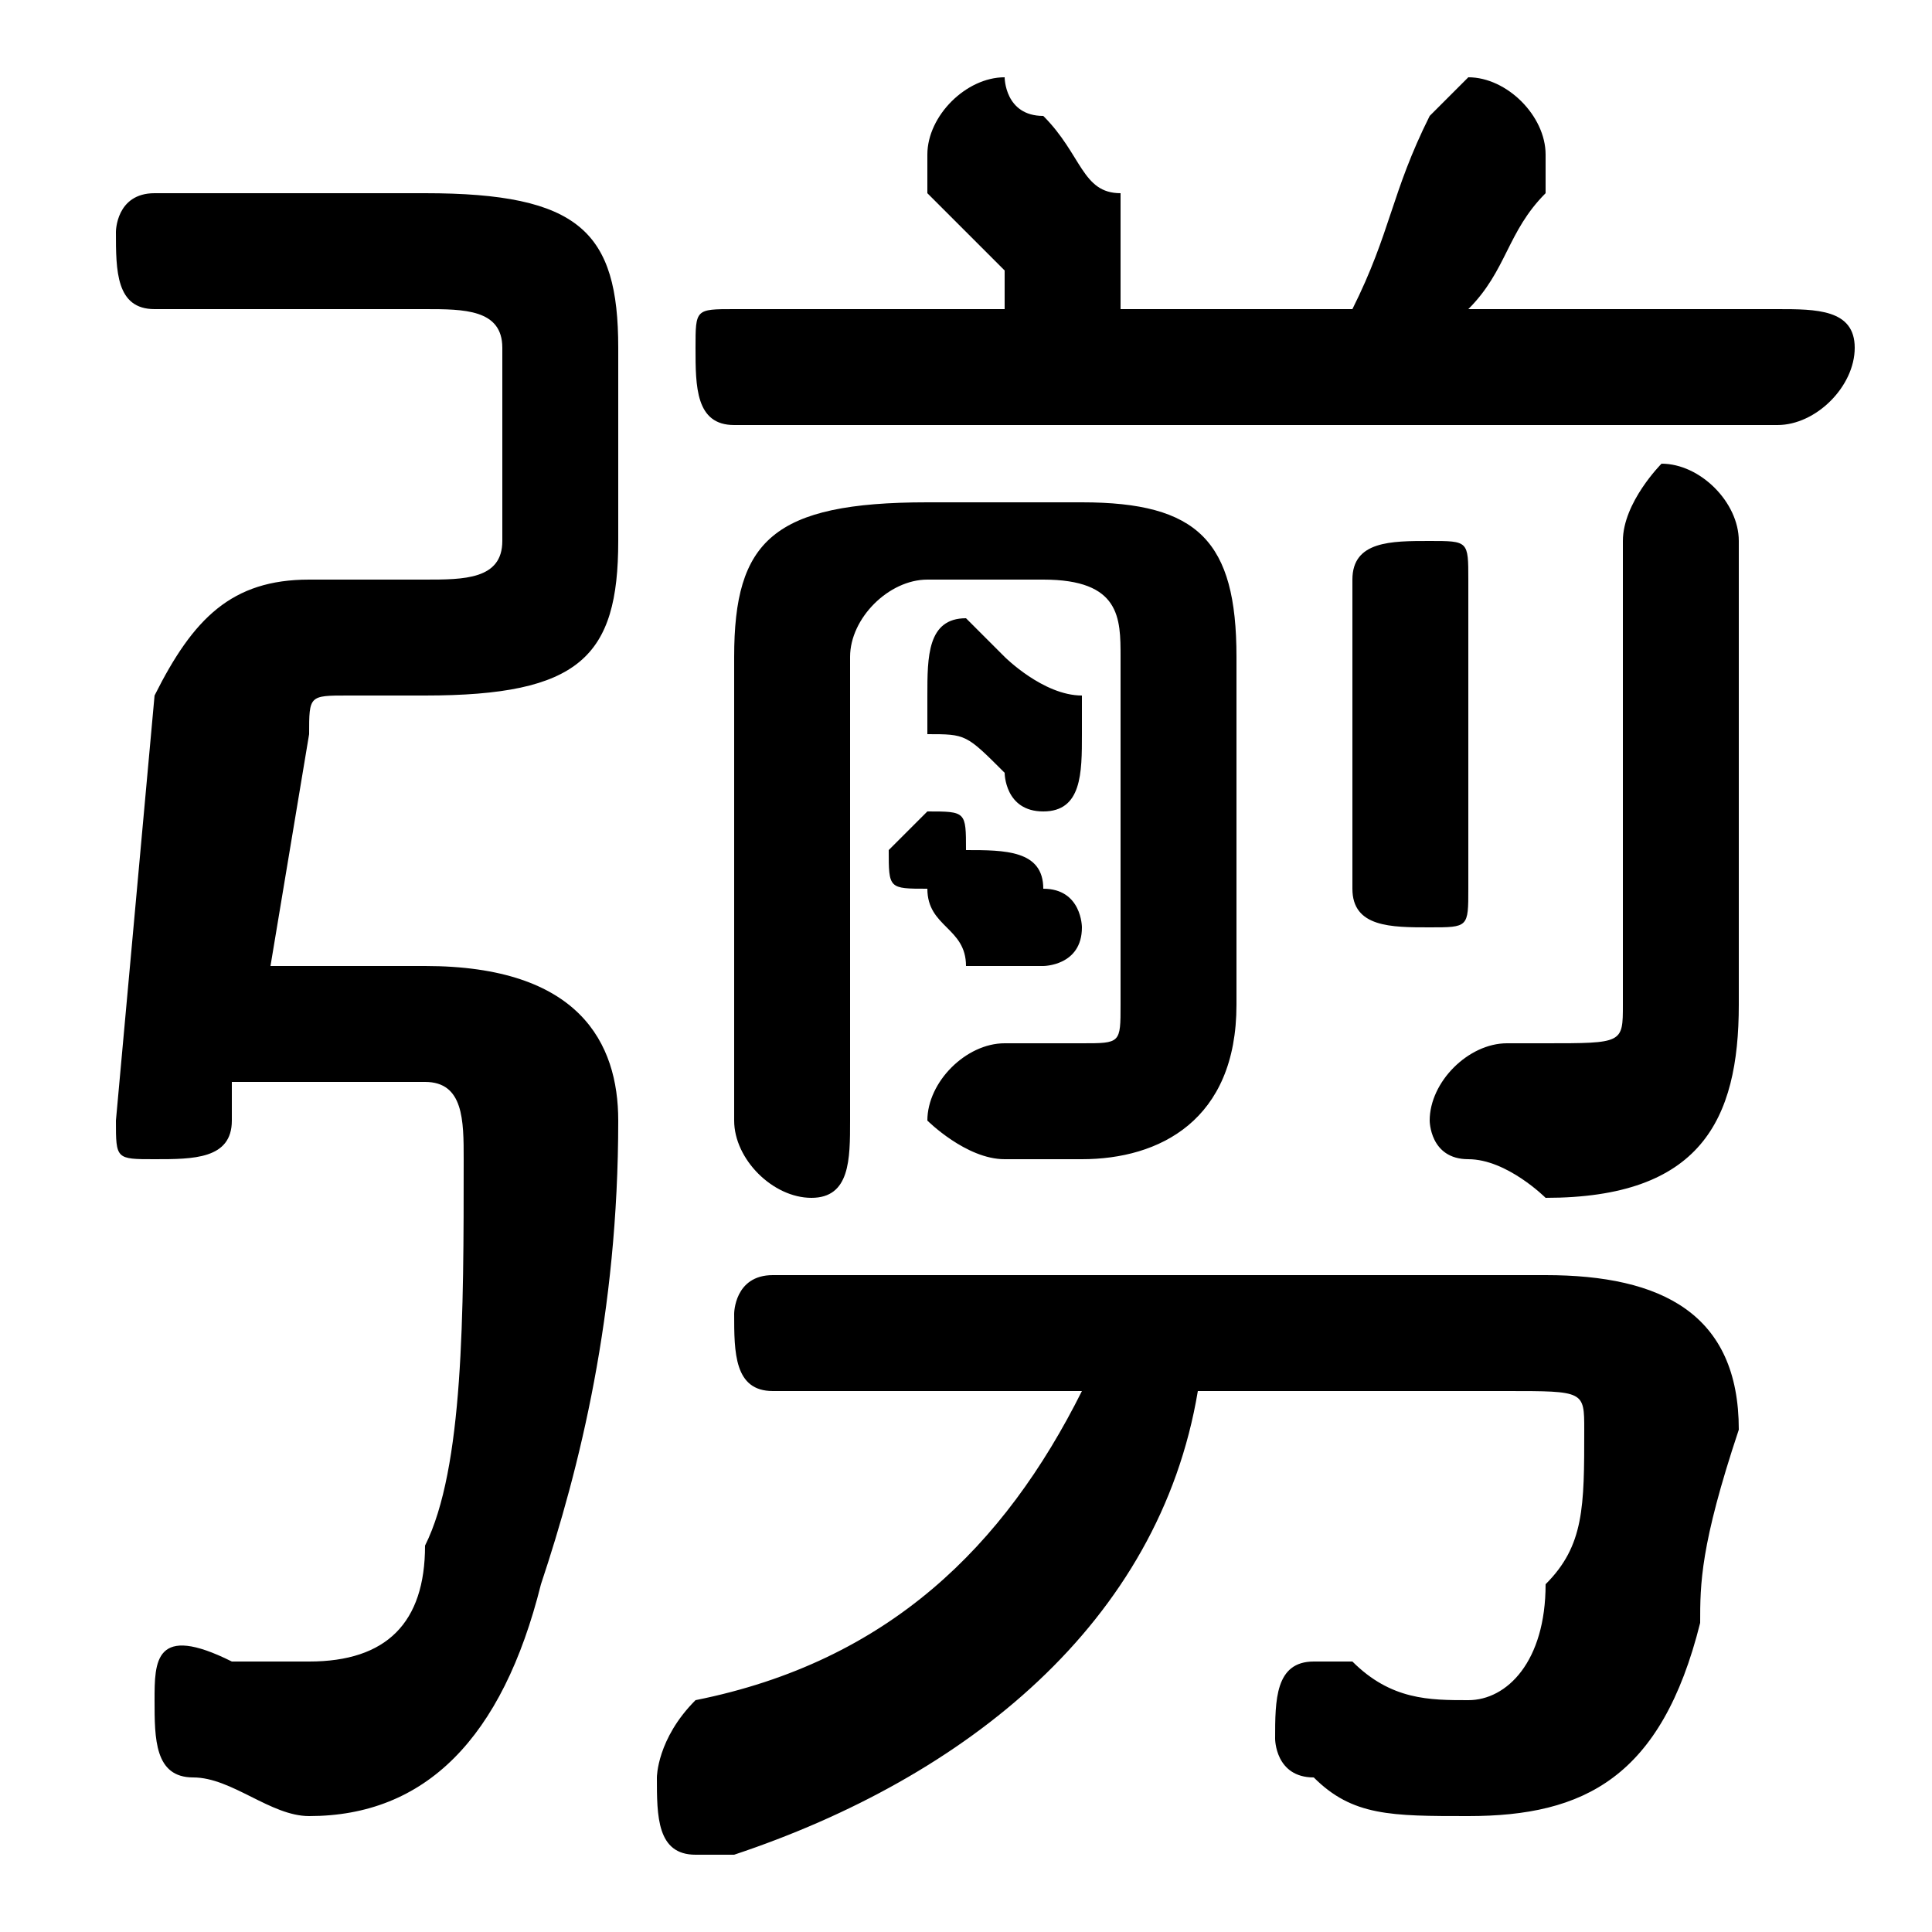 <svg xmlns="http://www.w3.org/2000/svg" viewBox="0 -44.0 50.0 50.0">
    <rect x="0" y="-44.0" width="50.0" height="50.0" fill="#808080" stroke="none"/>
    <g transform="scale(1, -1)">
        <!-- ボディの枠 -->
        <rect x="0" y="-6.0" width="50.0" height="50.0"
            stroke="white" fill="white"/>
        <!-- グリフ座標系の原点 -->
        <circle cx="0" cy="0" r="5" fill="white"/>
        <!-- グリフのアウトライン -->
        <g style="fill:black;stroke:#000000;stroke-width:0;stroke-linecap:round;stroke-linejoin:round;">
        <path d="M 38.0 36.0 C 39.0 37.0 39.0 38.0 40.0 39.0 C 40.0 40.0 40.0 40.0 40.0 40.0 C 40.0 41.0 39.0 42.0 38.0 42.0 C 38.0 42.0 37.0 41.0 37.0 41.0 C 36.0 39.0 36.0 38.0 35.0 36.0 L 29.0 36.0 C 29.0 37.0 29.0 37.0 29.0 37.0 C 29.0 38.0 29.0 38.0 29.0 39.0 C 28.0 39.0 28.0 40.0 27.0 41.0 C 26.0 41.0 26.0 42.0 26.0 42.0 C 25.0 42.0 24.0 41.0 24.0 40.0 C 24.0 40.0 24.0 40.0 24.0 39.0 C 25.0 38.0 25.0 38.0 26.0 37.0 C 26.0 37.0 26.0 36.0 26.0 36.0 L 19.0 36.0 C 18.0 36.0 18.0 36.0 18.0 35.0 C 18.0 34.0 18.0 33.0 19.0 33.0 L 46.0 33.0 C 47.0 33.0 48.0 34.0 48.0 35.0 C 48.0 36.0 47.0 36.0 46.0 36.0 Z M 28.0 8.0 C 26.0 4.0 23.0 1.0 18.0 -0.0 C 17.0 -1.0 17.0 -2.0 17.0 -2.0 C 17.0 -3.0 17.0 -4.0 18.0 -4.0 C 18.0 -4.0 19.0 -4.0 19.0 -4.0 C 25.0 -2.0 30.0 2.0 31.0 8.0 L 39.0 8.0 C 41.0 8.0 41.0 8.0 41.0 7.0 C 41.0 5.0 41.0 4.0 40.0 3.0 C 40.0 1.0 39.0 0.0 38.0 0.0 C 37.0 0.0 36.0 0.0 35.0 1.0 C 35.0 1.0 34.0 1.0 34.0 1.0 C 33.0 1.0 33.0 0.0 33.0 -1.0 C 33.0 -1.0 33.0 -2.0 34.0 -2.0 C 35.0 -3.0 36.0 -3.0 38.0 -3.0 C 41.0 -3.0 43.0 -2.0 44.0 2.0 C 44.0 3.0 44.0 4.0 45.0 7.0 C 45.0 10.0 43.0 11.0 40.0 11.0 L 20.0 11.0 C 19.0 11.0 19.0 10.0 19.0 10.0 C 19.0 9.0 19.0 8.0 20.0 8.0 Z M 6.0 16.0 L 11.0 16.0 C 12.0 16.0 12.0 15.0 12.0 14.0 C 12.0 10.0 12.0 6.0 11.0 4.0 C 11.0 2.0 10.0 1.0 8.0 1.0 C 7.0 1.0 6.0 1.0 6.0 1.0 C 4.0 2.0 4.0 1.0 4.0 -0.0 C 4.0 -1.0 4.0 -2.0 5.0 -2.0 C 6.0 -2.0 7.0 -3.0 8.0 -3.0 C 11.0 -3.0 13.0 -1.0 14.0 3.0 C 15.0 6.0 16.0 10.0 16.0 15.0 C 16.0 17.0 15.0 19.0 11.0 19.0 L 7.0 19.0 L 8.0 25.0 C 8.0 26.0 8.0 26.0 9.0 26.0 L 11.0 26.0 C 15.0 26.0 16.0 27.0 16.0 30.0 L 16.0 35.0 C 16.0 38.0 15.0 39.0 11.0 39.0 L 4.0 39.0 C 3.0 39.0 3.0 38.0 3.0 38.0 C 3.0 37.0 3.0 36.0 4.0 36.0 L 11.0 36.0 C 12.0 36.0 13.0 36.0 13.0 35.0 L 13.0 30.0 C 13.0 29.0 12.0 29.0 11.0 29.0 L 8.0 29.0 C 6.0 29.0 5.0 28.0 4.0 26.0 L 3.0 15.0 C 3.0 14.0 3.0 14.0 4.0 14.0 C 5.0 14.0 6.0 14.0 6.0 15.0 Z M 45.0 30.0 C 45.0 31.0 44.0 32.0 43.0 32.0 C 43.0 32.0 42.0 31.0 42.0 30.0 L 42.0 18.0 C 42.0 17.0 42.0 17.0 40.0 17.0 C 40.0 17.0 39.0 17.0 39.0 17.0 C 38.0 17.0 37.0 16.0 37.0 15.0 C 37.0 15.0 37.0 14.0 38.0 14.0 C 39.0 14.0 40.0 13.0 40.0 13.0 C 44.0 13.0 45.0 15.0 45.0 18.0 Z M 27.0 29.0 C 29.0 29.0 29.0 28.0 29.0 27.0 L 29.0 18.0 C 29.0 17.0 29.0 17.0 28.0 17.0 C 27.0 17.0 27.0 17.0 26.0 17.0 C 25.0 17.0 24.0 16.0 24.0 15.0 C 24.0 15.0 25.0 14.0 26.0 14.0 C 26.0 14.0 27.0 14.0 28.0 14.0 C 30.0 14.0 32.0 15.0 32.0 18.0 L 32.0 27.0 C 32.0 30.0 31.0 31.0 28.0 31.0 L 24.0 31.0 C 20.0 31.0 19.0 30.0 19.0 27.0 L 19.0 15.0 C 19.0 14.0 20.0 13.0 21.0 13.0 C 22.0 13.0 22.0 14.0 22.0 15.0 L 22.0 27.0 C 22.0 28.0 23.0 29.0 24.0 29.0 Z M 24.0 25.0 C 25.0 25.0 25.0 25.0 26.0 24.0 C 26.0 24.0 26.0 23.0 27.0 23.0 C 28.0 23.0 28.0 24.0 28.0 25.0 C 28.0 25.0 28.0 25.0 28.0 26.0 C 27.0 26.0 26.0 27.0 26.0 27.0 C 25.0 28.0 25.0 28.0 25.0 28.0 C 24.0 28.0 24.0 27.0 24.0 26.0 C 24.0 26.0 24.0 26.0 24.0 25.0 Z M 35.0 21.0 C 35.0 20.0 36.0 20.0 37.0 20.0 C 38.0 20.0 38.0 20.0 38.0 21.0 L 38.0 29.0 C 38.0 30.0 38.0 30.0 37.0 30.0 C 36.0 30.0 35.0 30.0 35.0 29.0 Z M 24.0 21.0 C 24.0 20.0 25.0 20.0 25.0 19.0 C 26.0 19.0 26.0 19.0 27.0 19.0 C 27.0 19.0 28.0 19.0 28.0 20.0 C 28.0 20.0 28.0 21.0 27.0 21.0 C 27.0 22.0 26.0 22.0 25.0 22.0 C 25.0 23.0 25.0 23.0 24.0 23.0 C 24.0 23.0 23.0 22.0 23.0 22.0 C 23.0 21.0 23.0 21.0 24.0 21.0 Z"/>
    </g>
    </g>
</svg>
